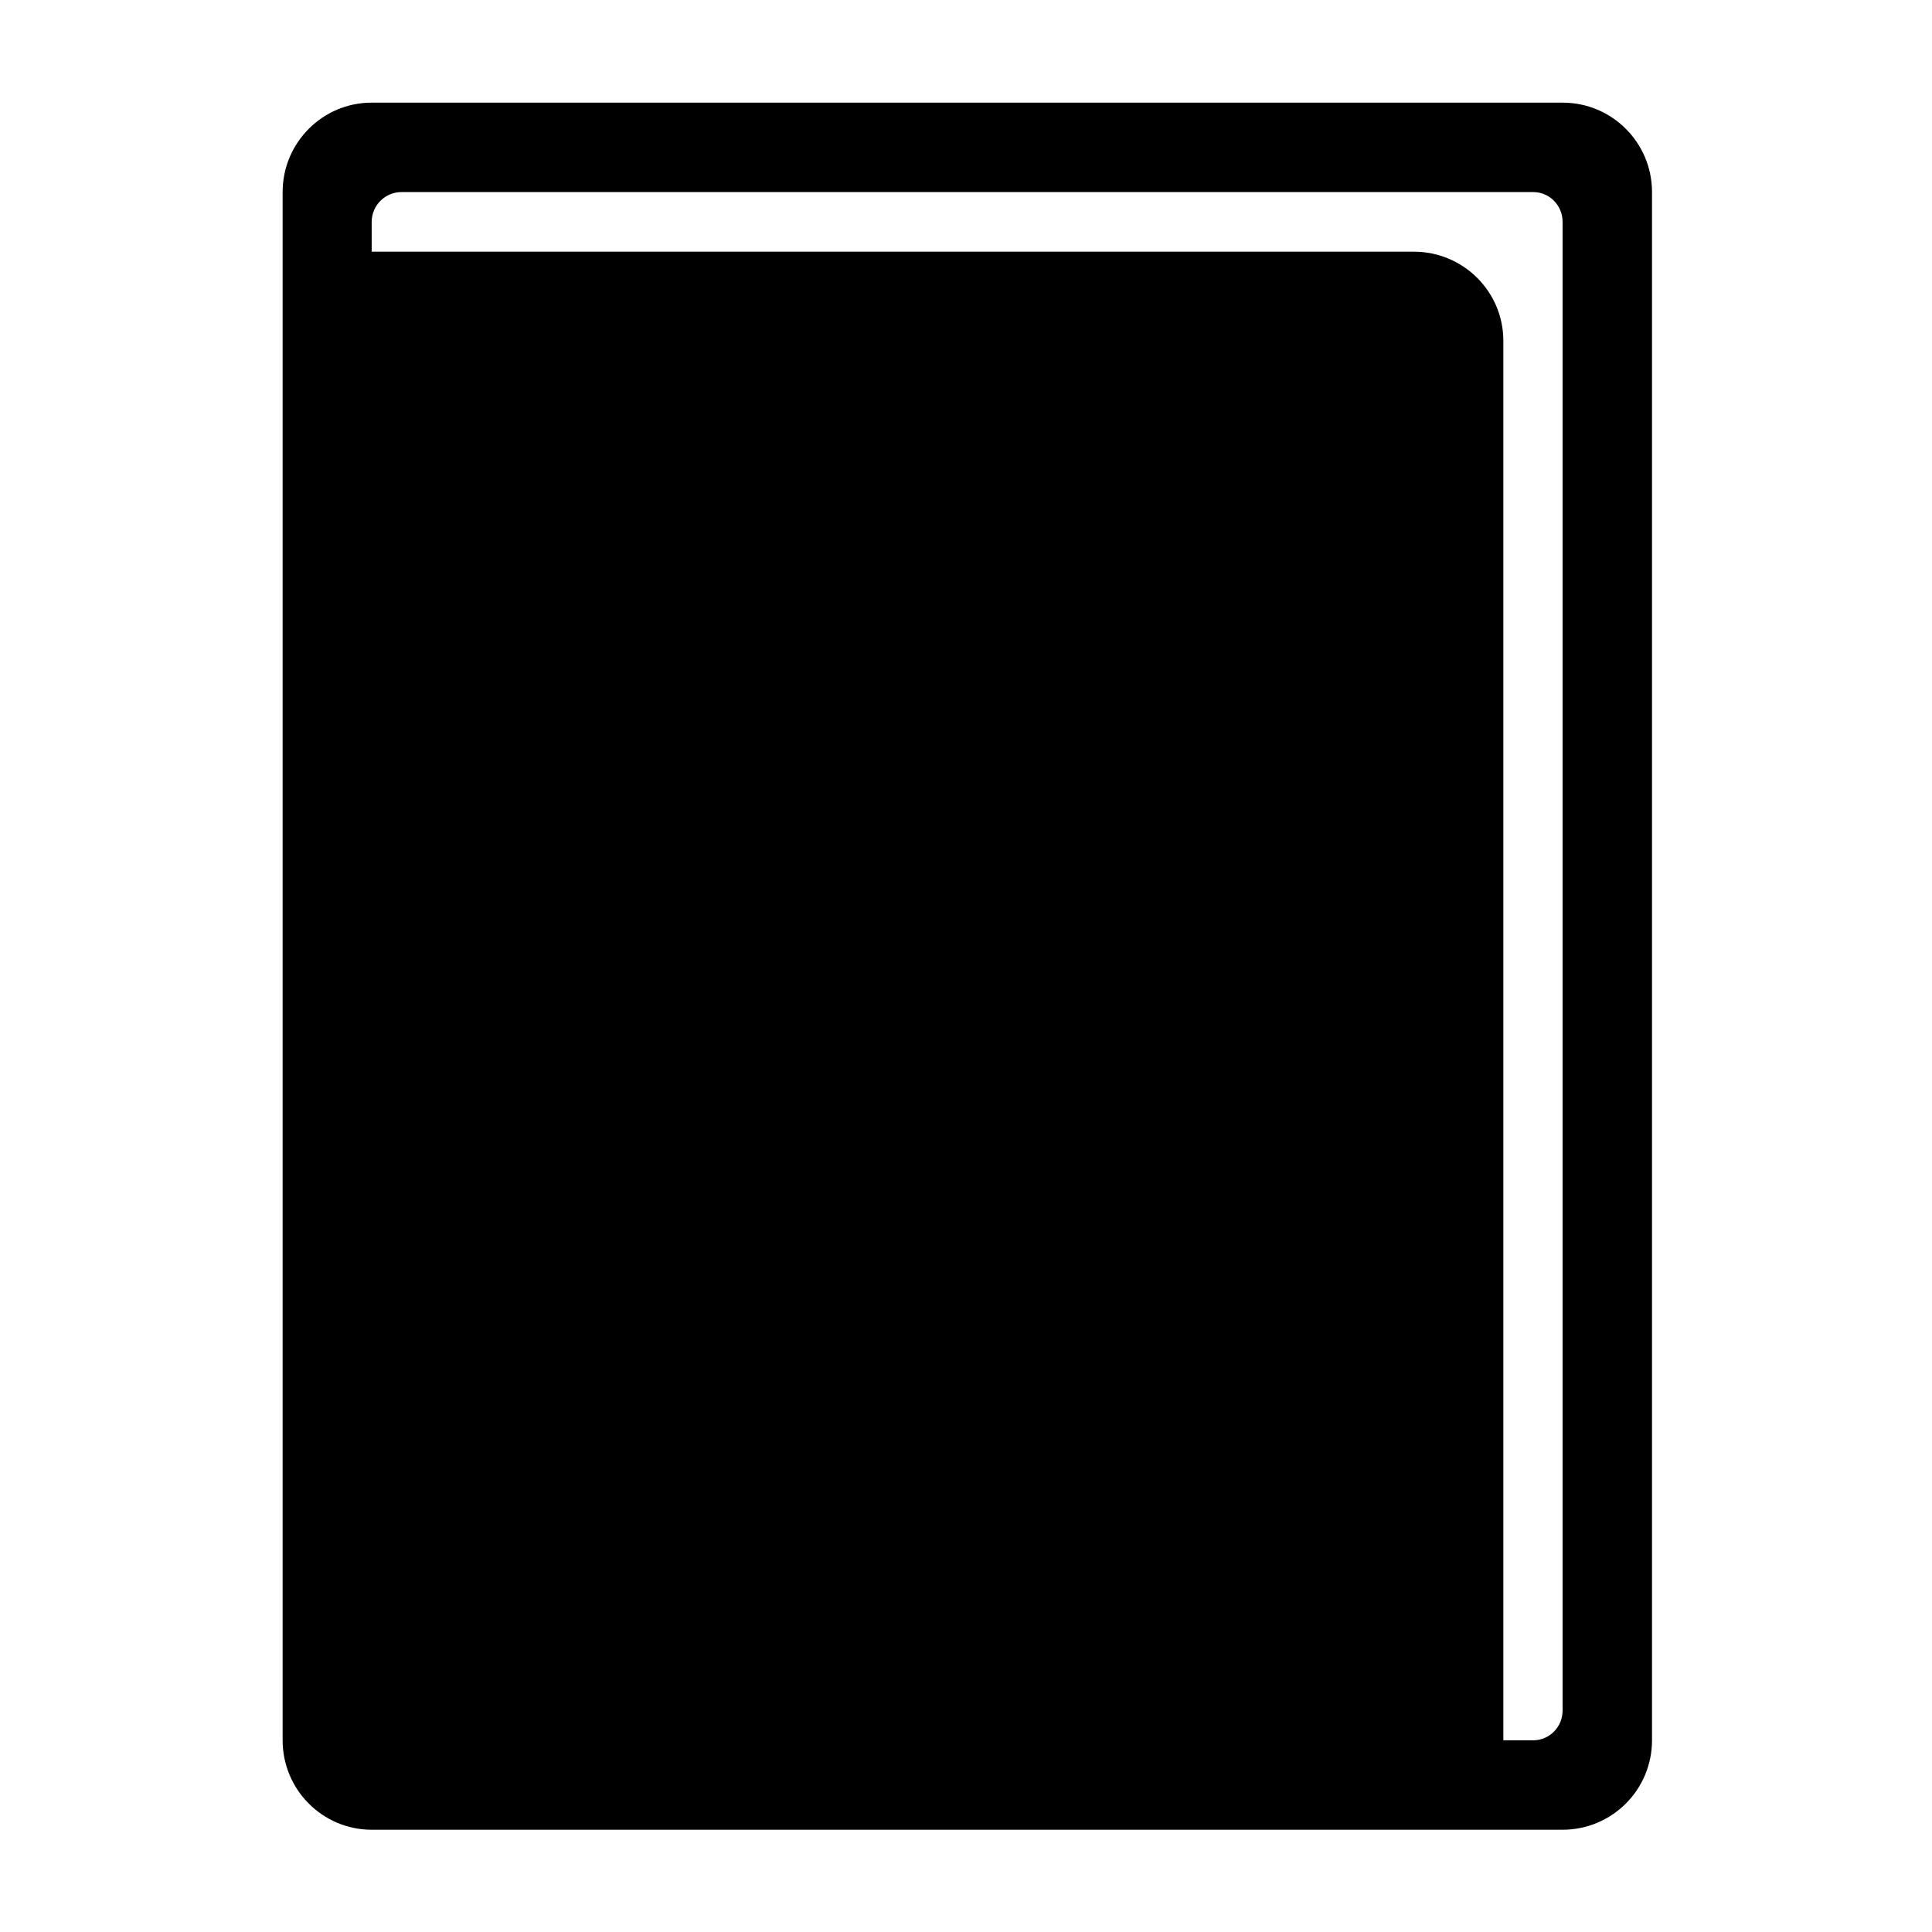 <svg height="512" width="512.0" xmlns="http://www.w3.org/2000/svg"><path d="m414.1 27.2h-315.6c-13 0-23.6 10.6-23.6 23.7v410.3c0 13.1 10.6 23.7 23.6 23.7h315.6c13.1 0 23.7-10.6 23.7-23.7v-410.3c0-13.1-10.6-23.7-23.7-23.7z m0 426.1c0 4.4-3.5 7.9-7.8 7.9h-7.9v-370.9c0-13-10.6-23.6-23.7-23.6h-276.2v-7.9c0-4.4 3.6-7.9 7.9-7.9h299.9c4.3 0 7.8 3.5 7.8 7.9v394.5z" /></svg>